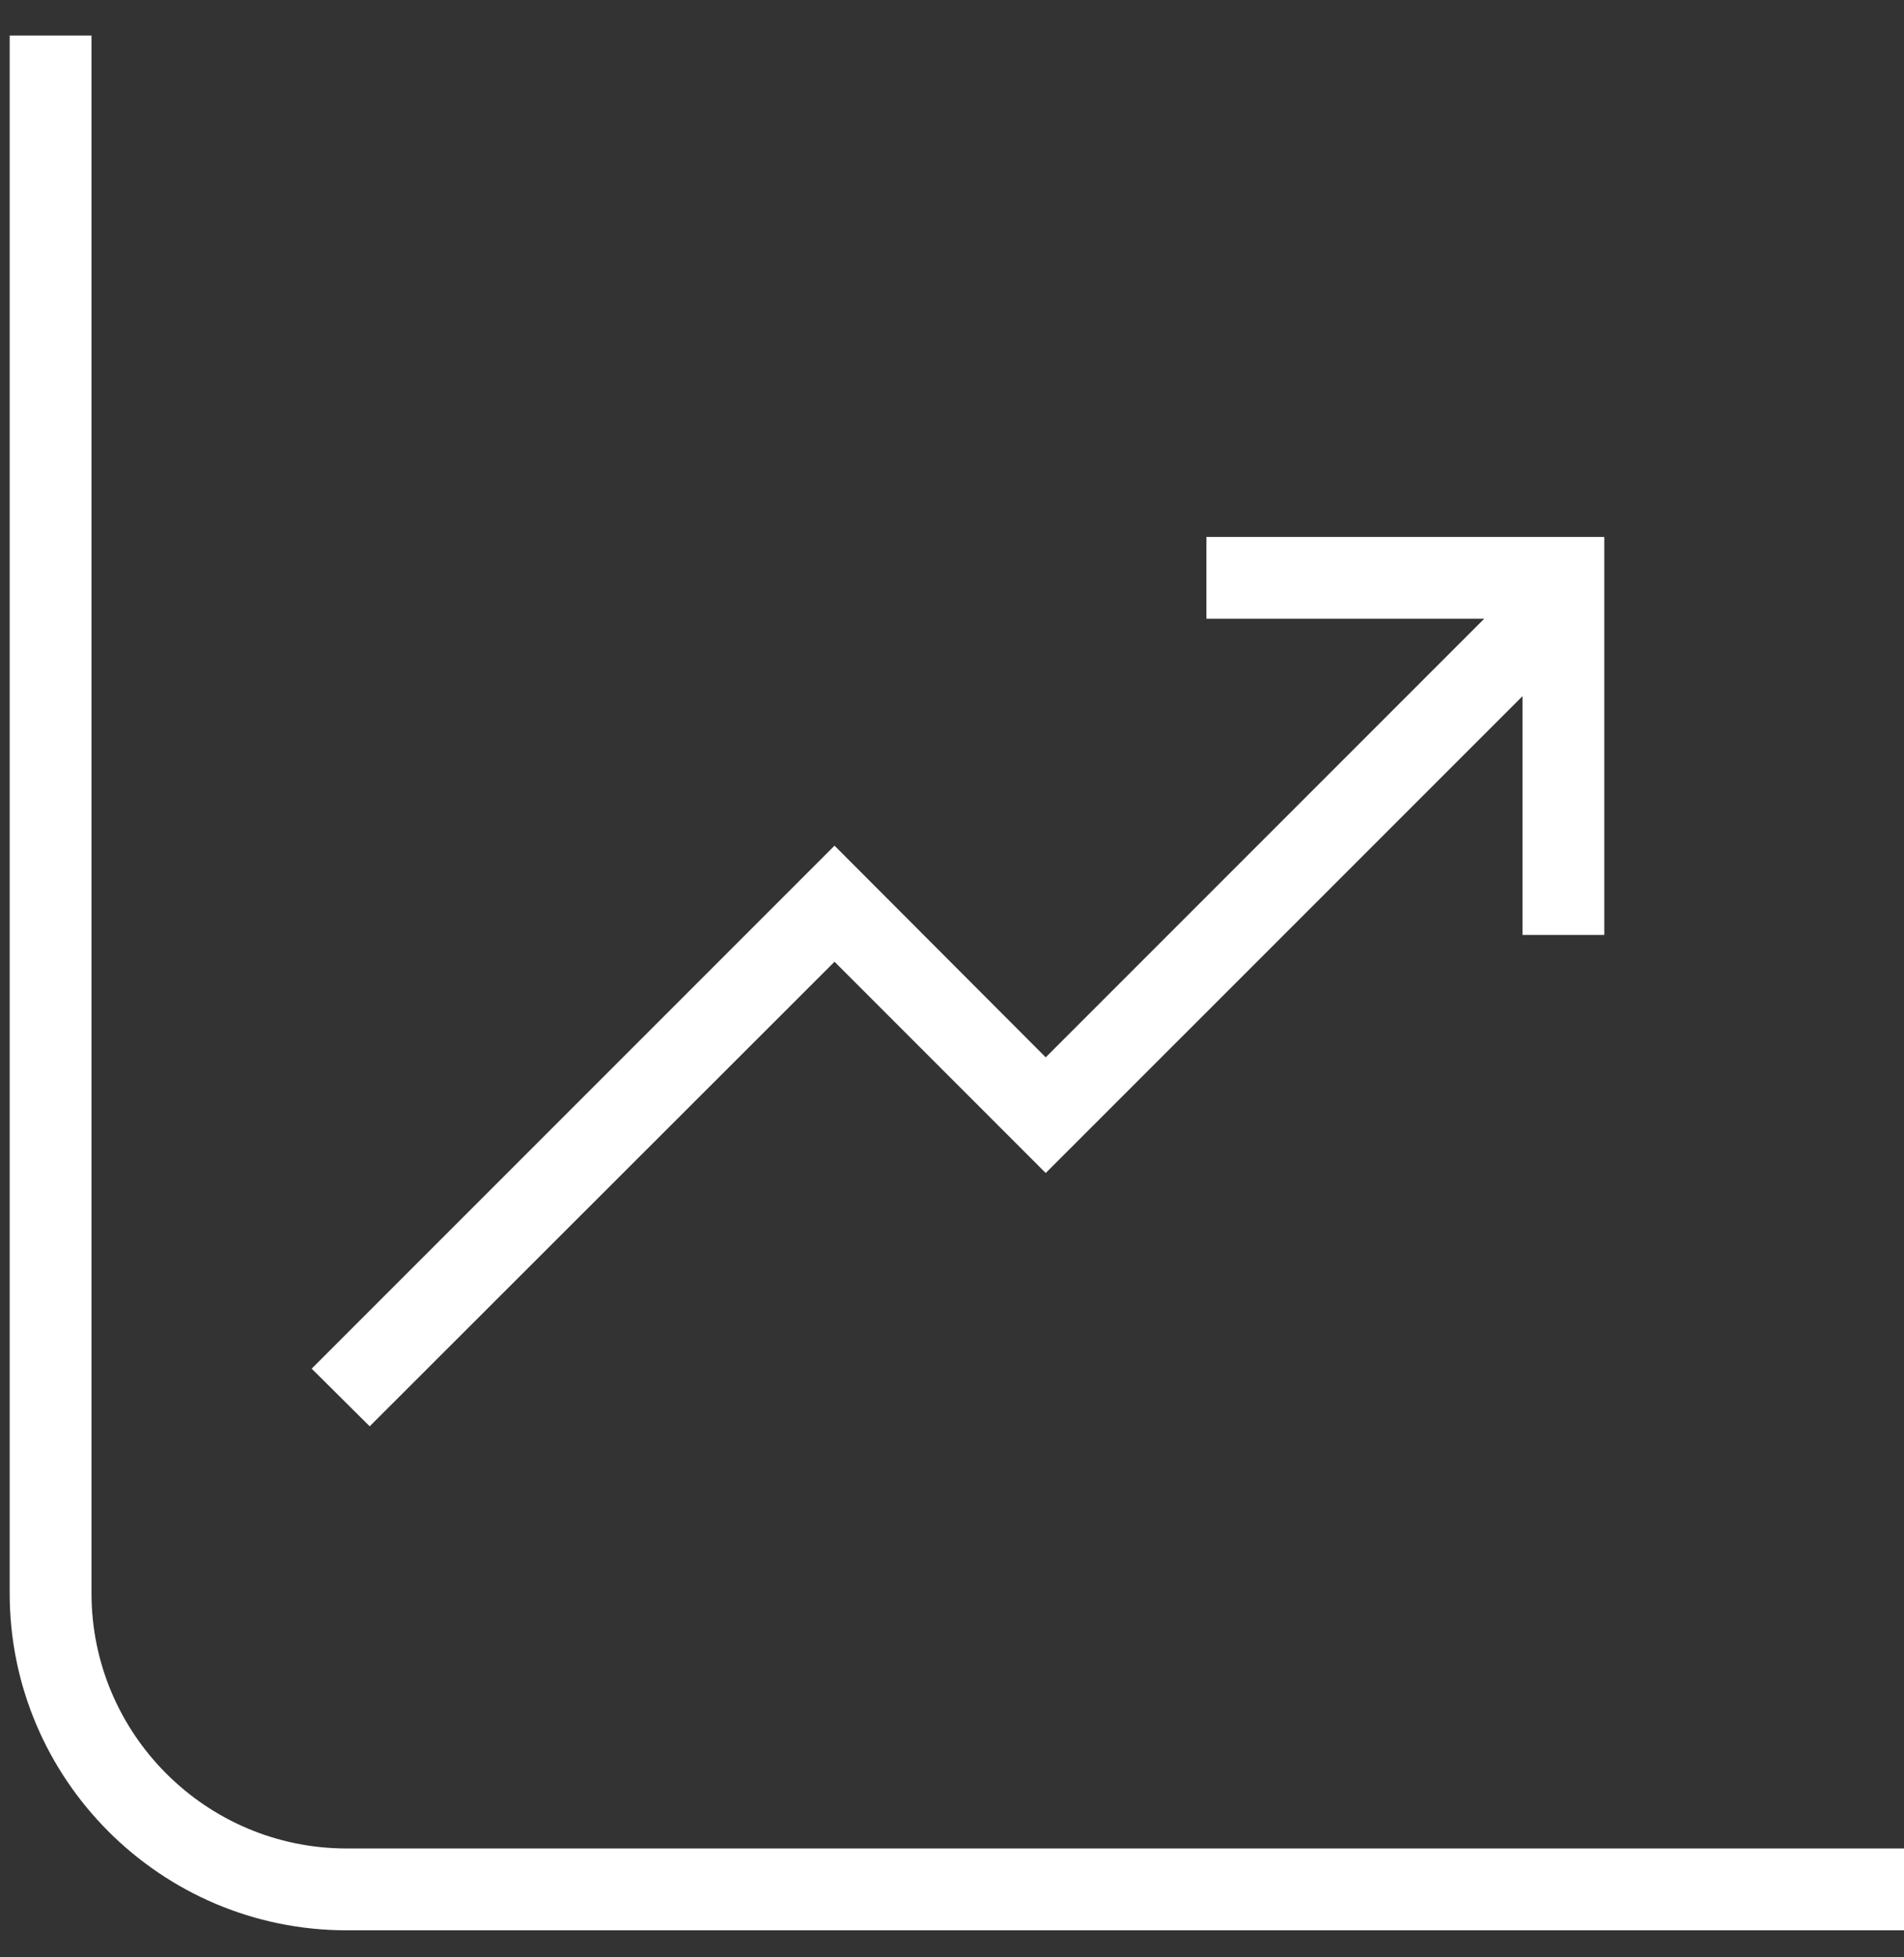 <svg xmlns="http://www.w3.org/2000/svg" width="36" height="37" viewBox="0 0 36 37" fill="none">
  <rect x="0" y="0" width="36" height="37" fill="#333333" stroke="none"/>
  <g clip-path="url(#clip0_3_462)">
    <path d="M30.333 17.674V10.15H22.81V11.697H28.062L19.772 19.987L15.779 15.986L5.893 25.872L6.99 26.962L15.779 18.18L19.772 22.174L28.787 13.16V17.674H30.333Z" fill="white"/>
    <path d="M1.73 30.119V0.672H0.183V30.119C0.183 33.627 3.037 36.489 6.553 36.489H36V34.942H6.553C3.895 34.942 1.73 32.777 1.73 30.119Z" fill="white"/>
  </g>
  <defs>
    <clipPath id="clip0_3_462">
      <rect width="36" height="36" fill="white" transform="translate(0 0.672)"/>
    </clipPath>
  </defs>
</svg>